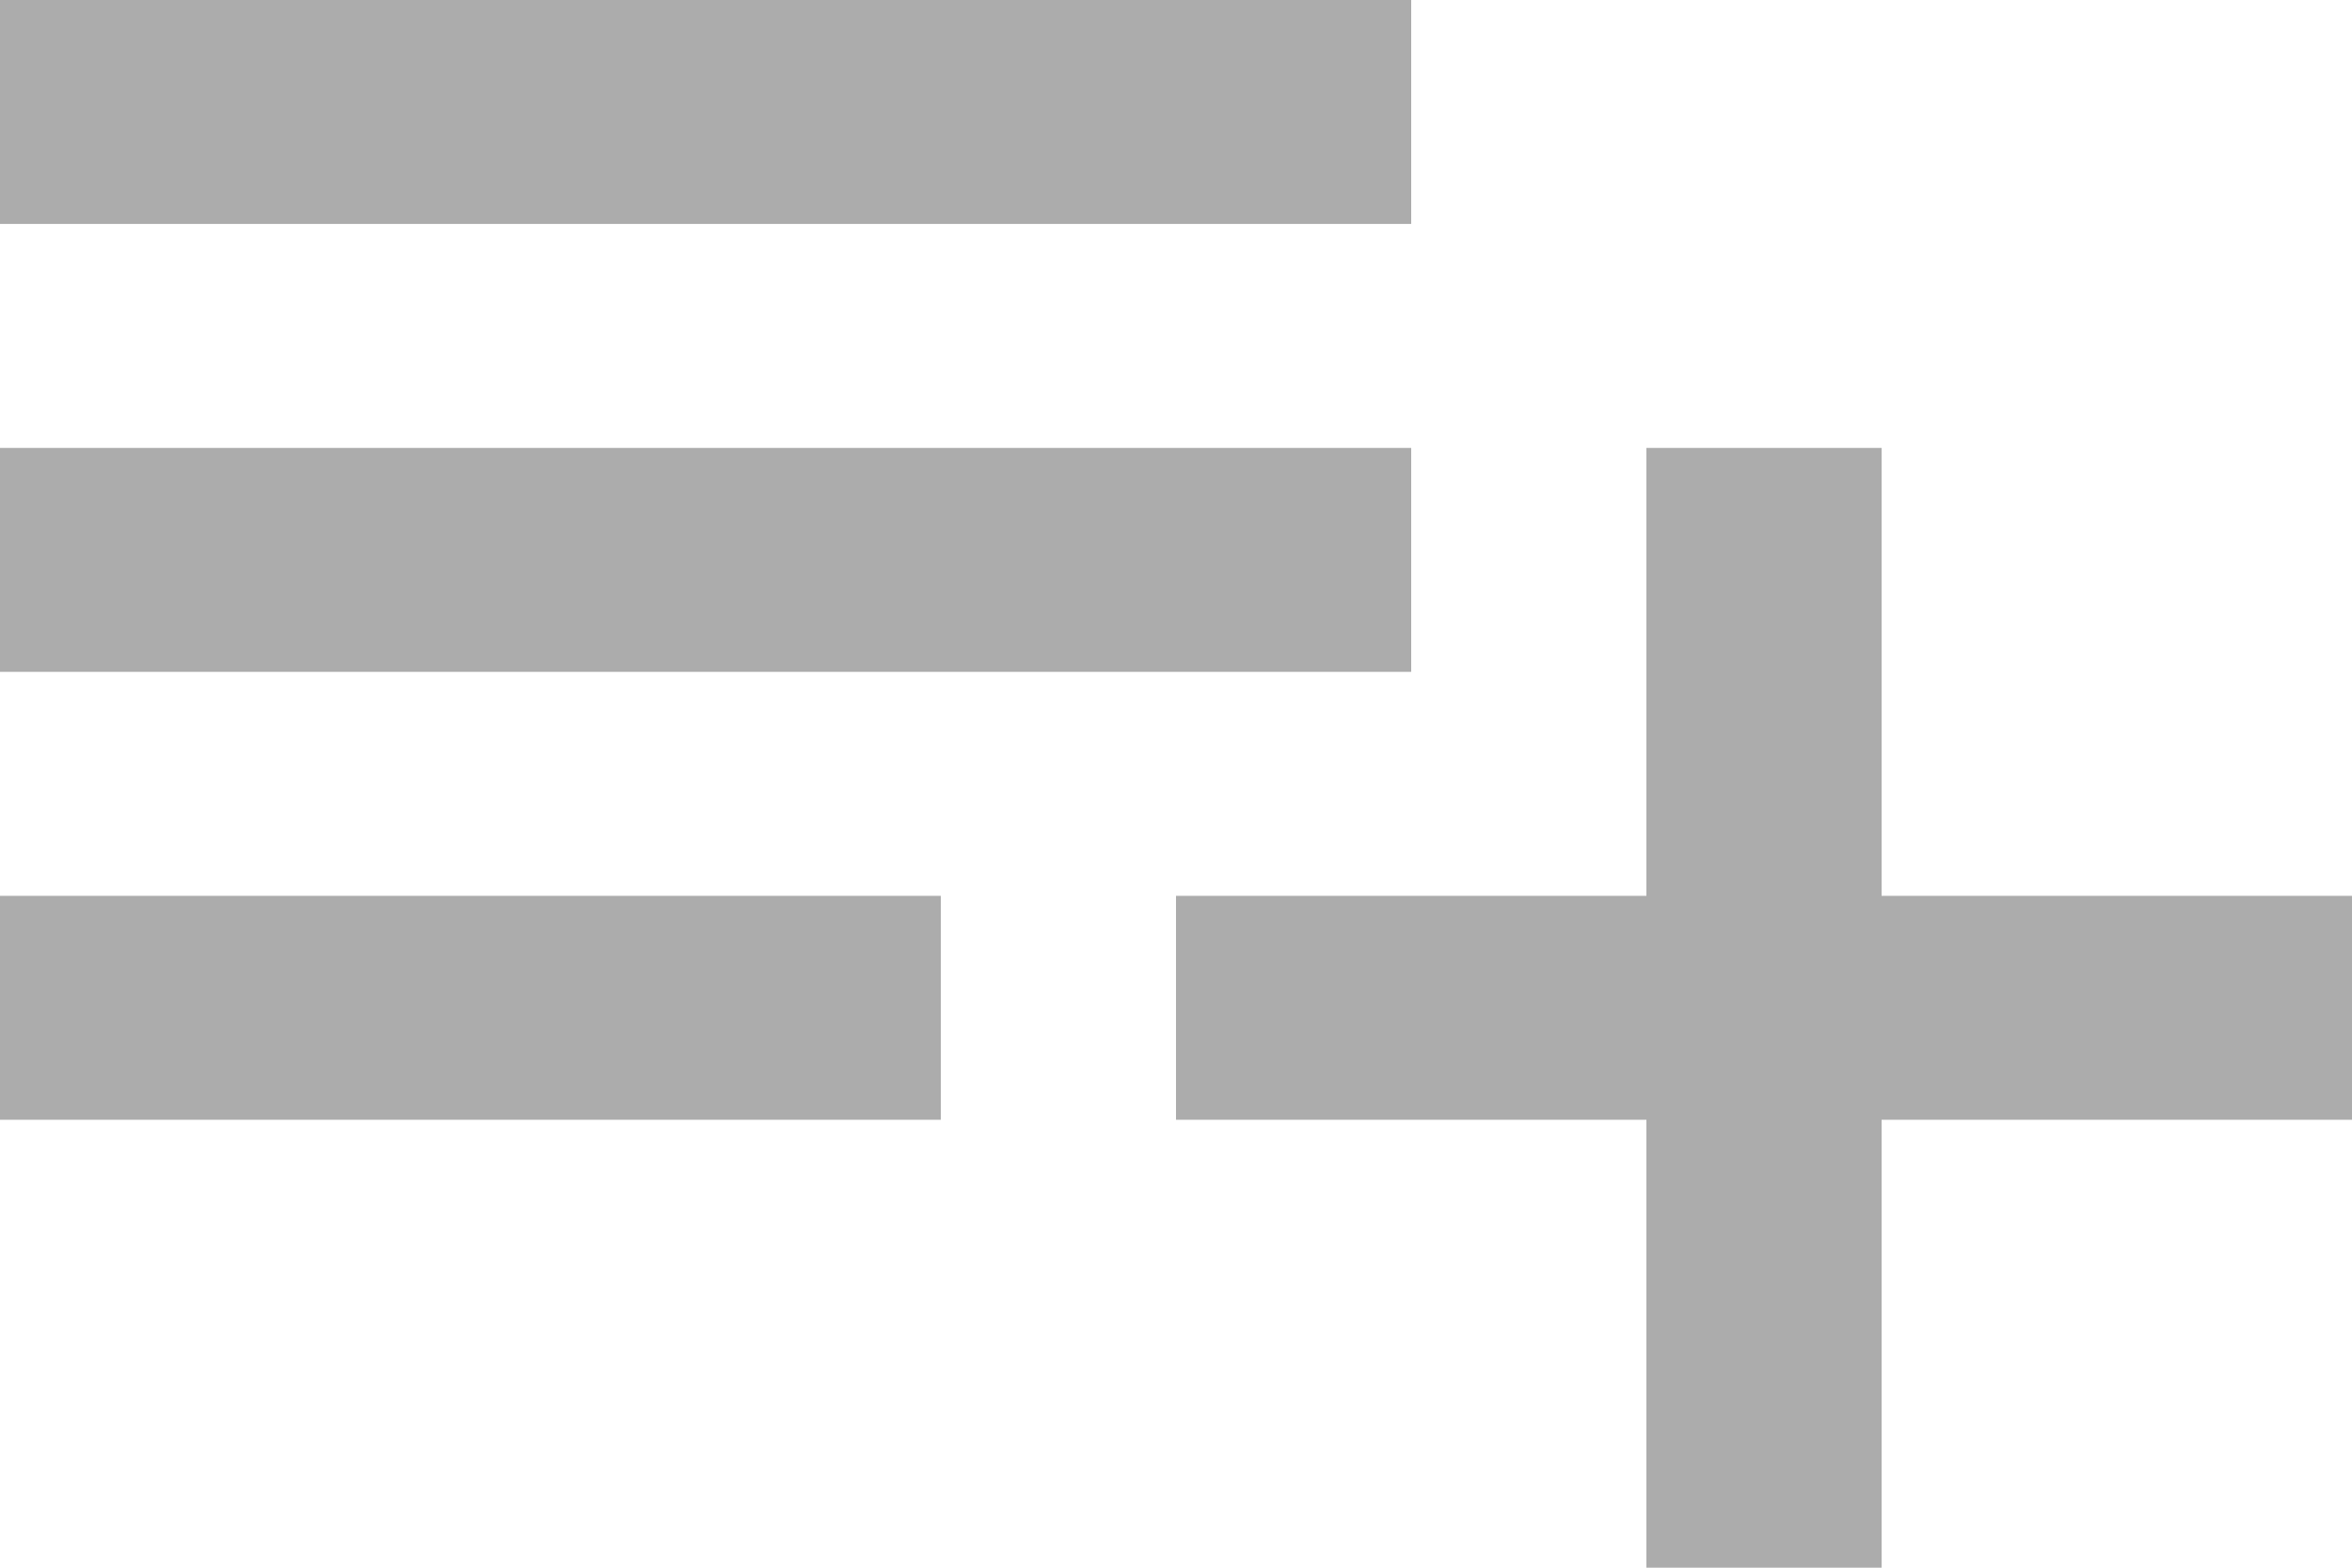 <svg width="21" height="14" viewBox="0 0 21 14" fill="none" xmlns="http://www.w3.org/2000/svg">
<path d="M12.6 4H0V6H12.6V4ZM12.6 0H0V2H12.6V0ZM16.8 8V4H14.7V8H10.5V10H14.7V14H16.8V10H21V8H16.8ZM0 10H8.4V8H0V10Z" fill="#ACACAC"/>
</svg>
